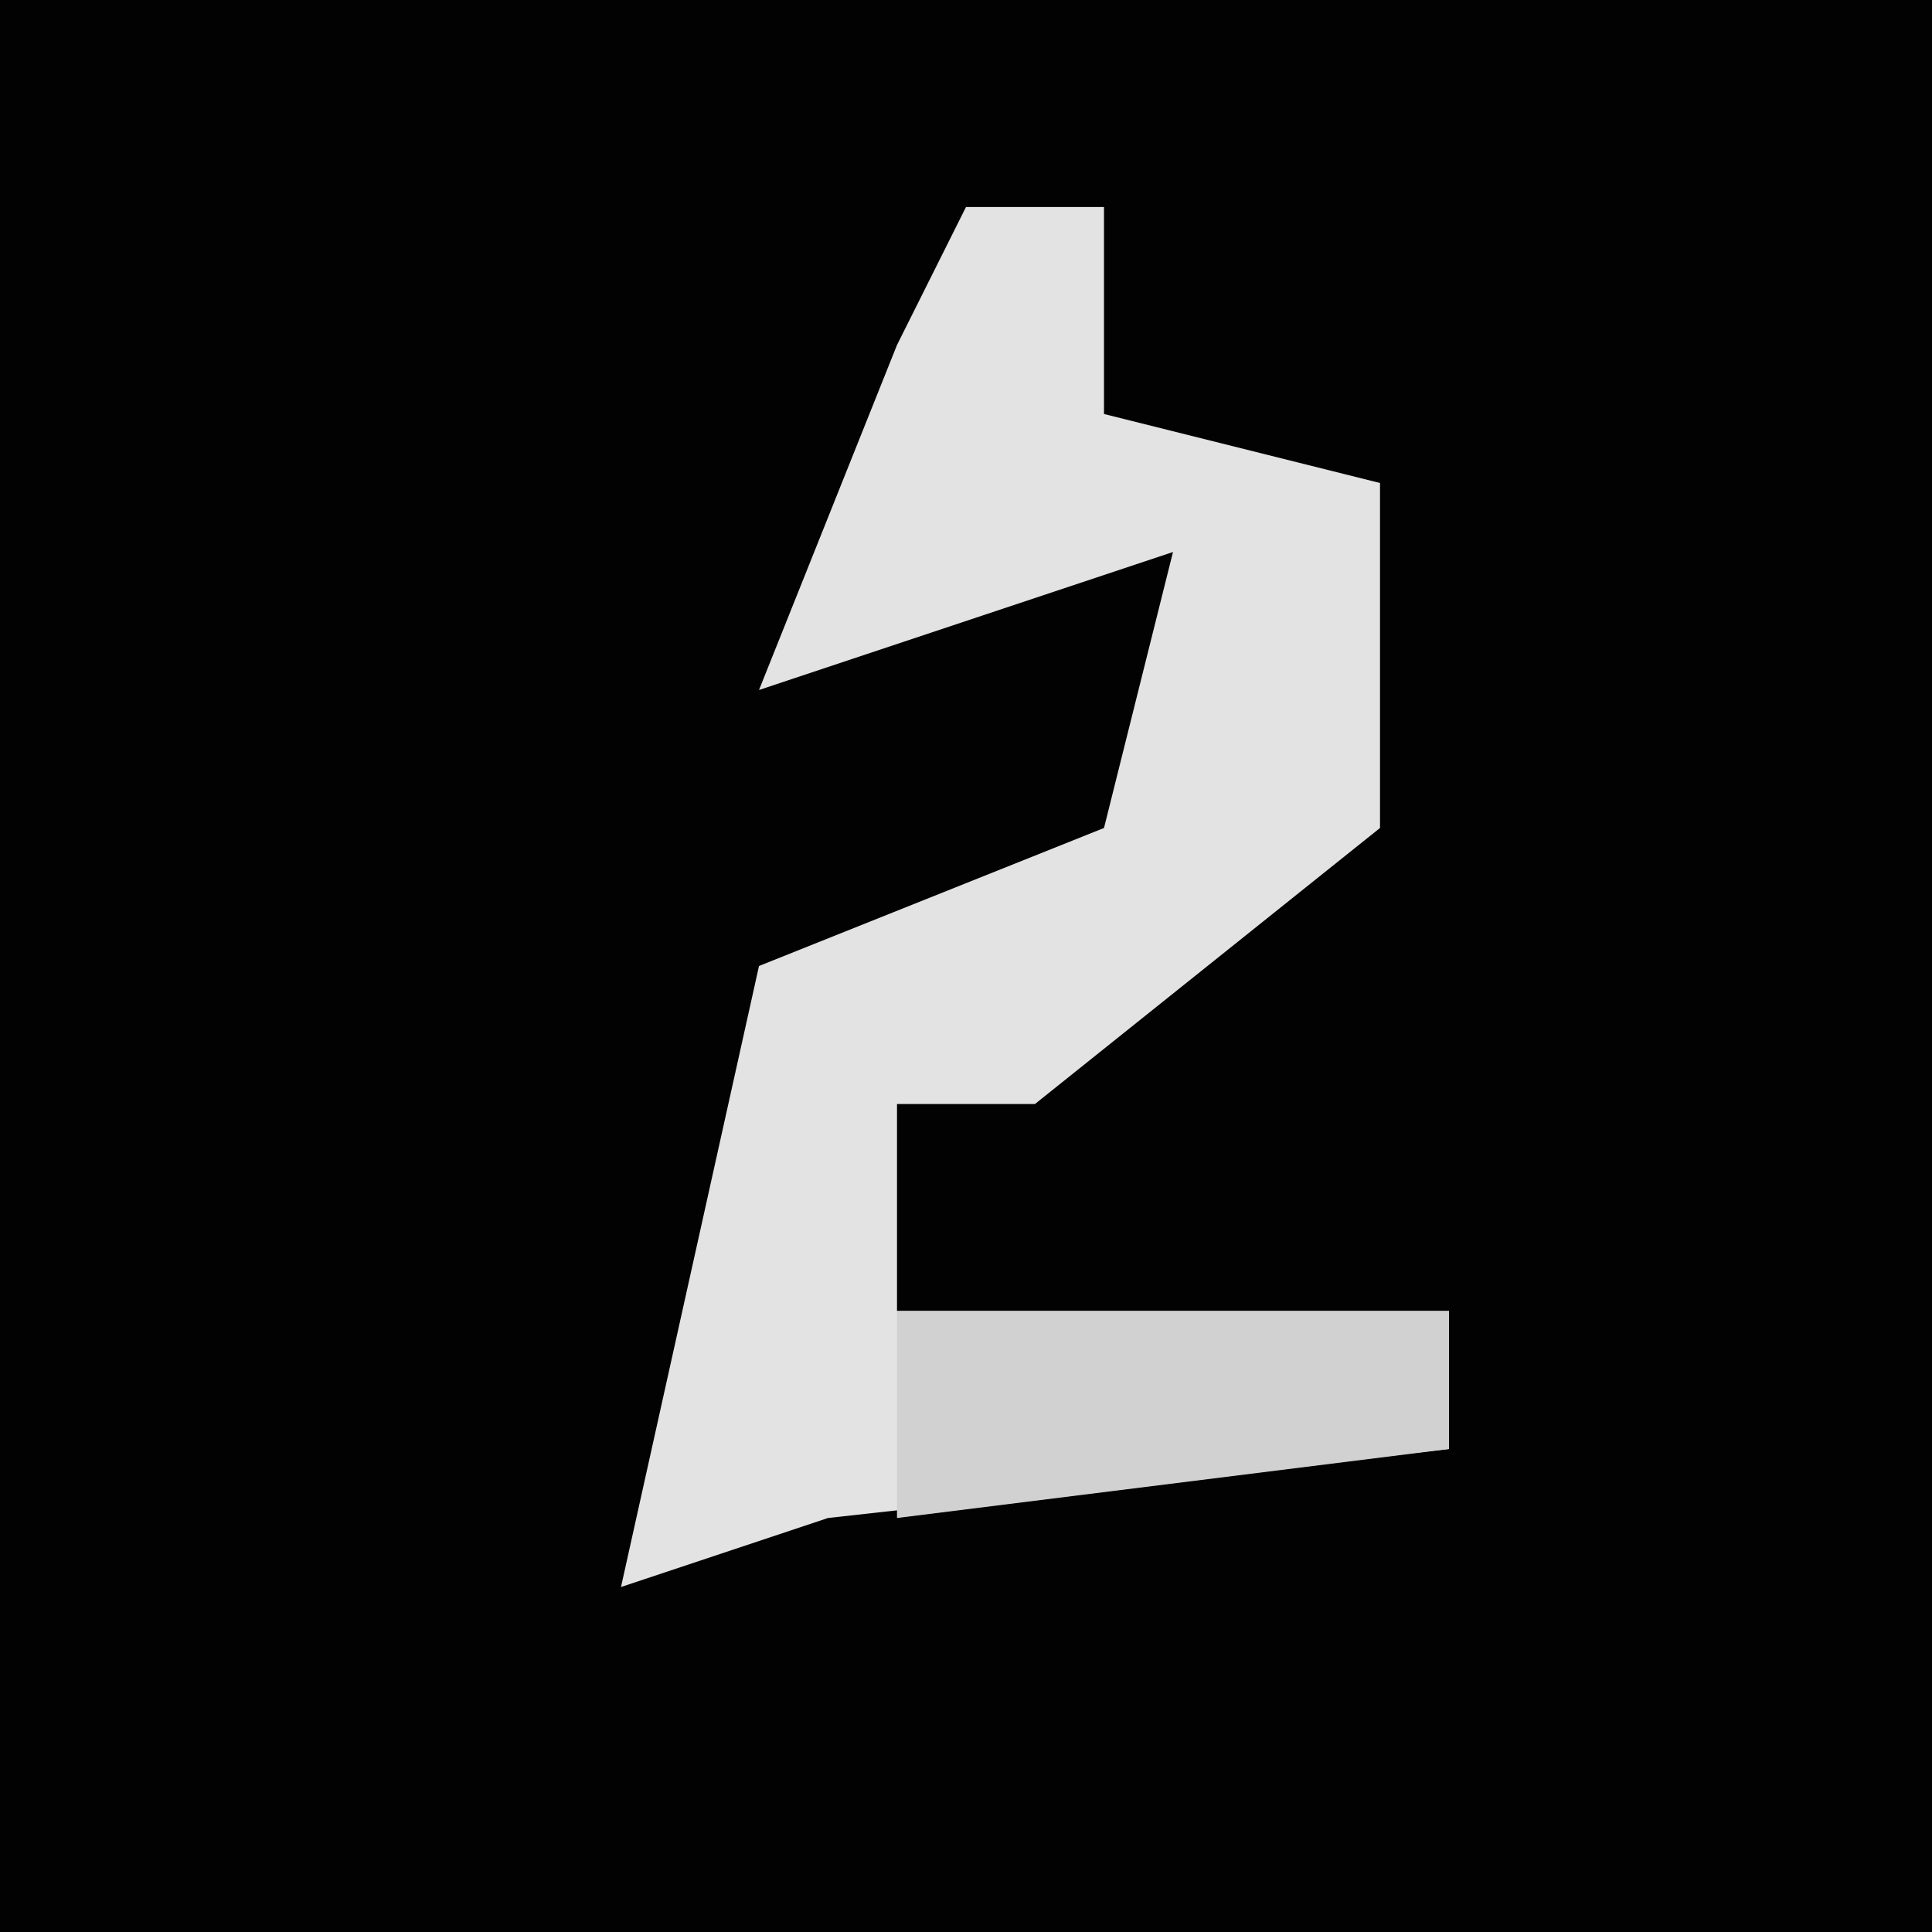 <?xml version="1.0" encoding="UTF-8"?>
<svg version="1.1" xmlns="http://www.w3.org/2000/svg" width="28" height="28">
<path d="M0,0 L28,0 L28,28 L0,28 Z " fill="#020202" transform="translate(0,0)"/>
<path d="M0,0 L2,0 L2,3 L6,4 L6,9 L1,13 L-1,13 L-1,16 L7,16 L7,18 L-2,19 L-5,20 L-3,11 L2,9 L3,5 L-3,7 L-1,2 Z " fill="#E3E3E3" transform="translate(14,3)"/>
<path d="M0,0 L8,0 L8,2 L0,3 Z " fill="#D1D1D1" transform="translate(13,19)"/>
</svg>
